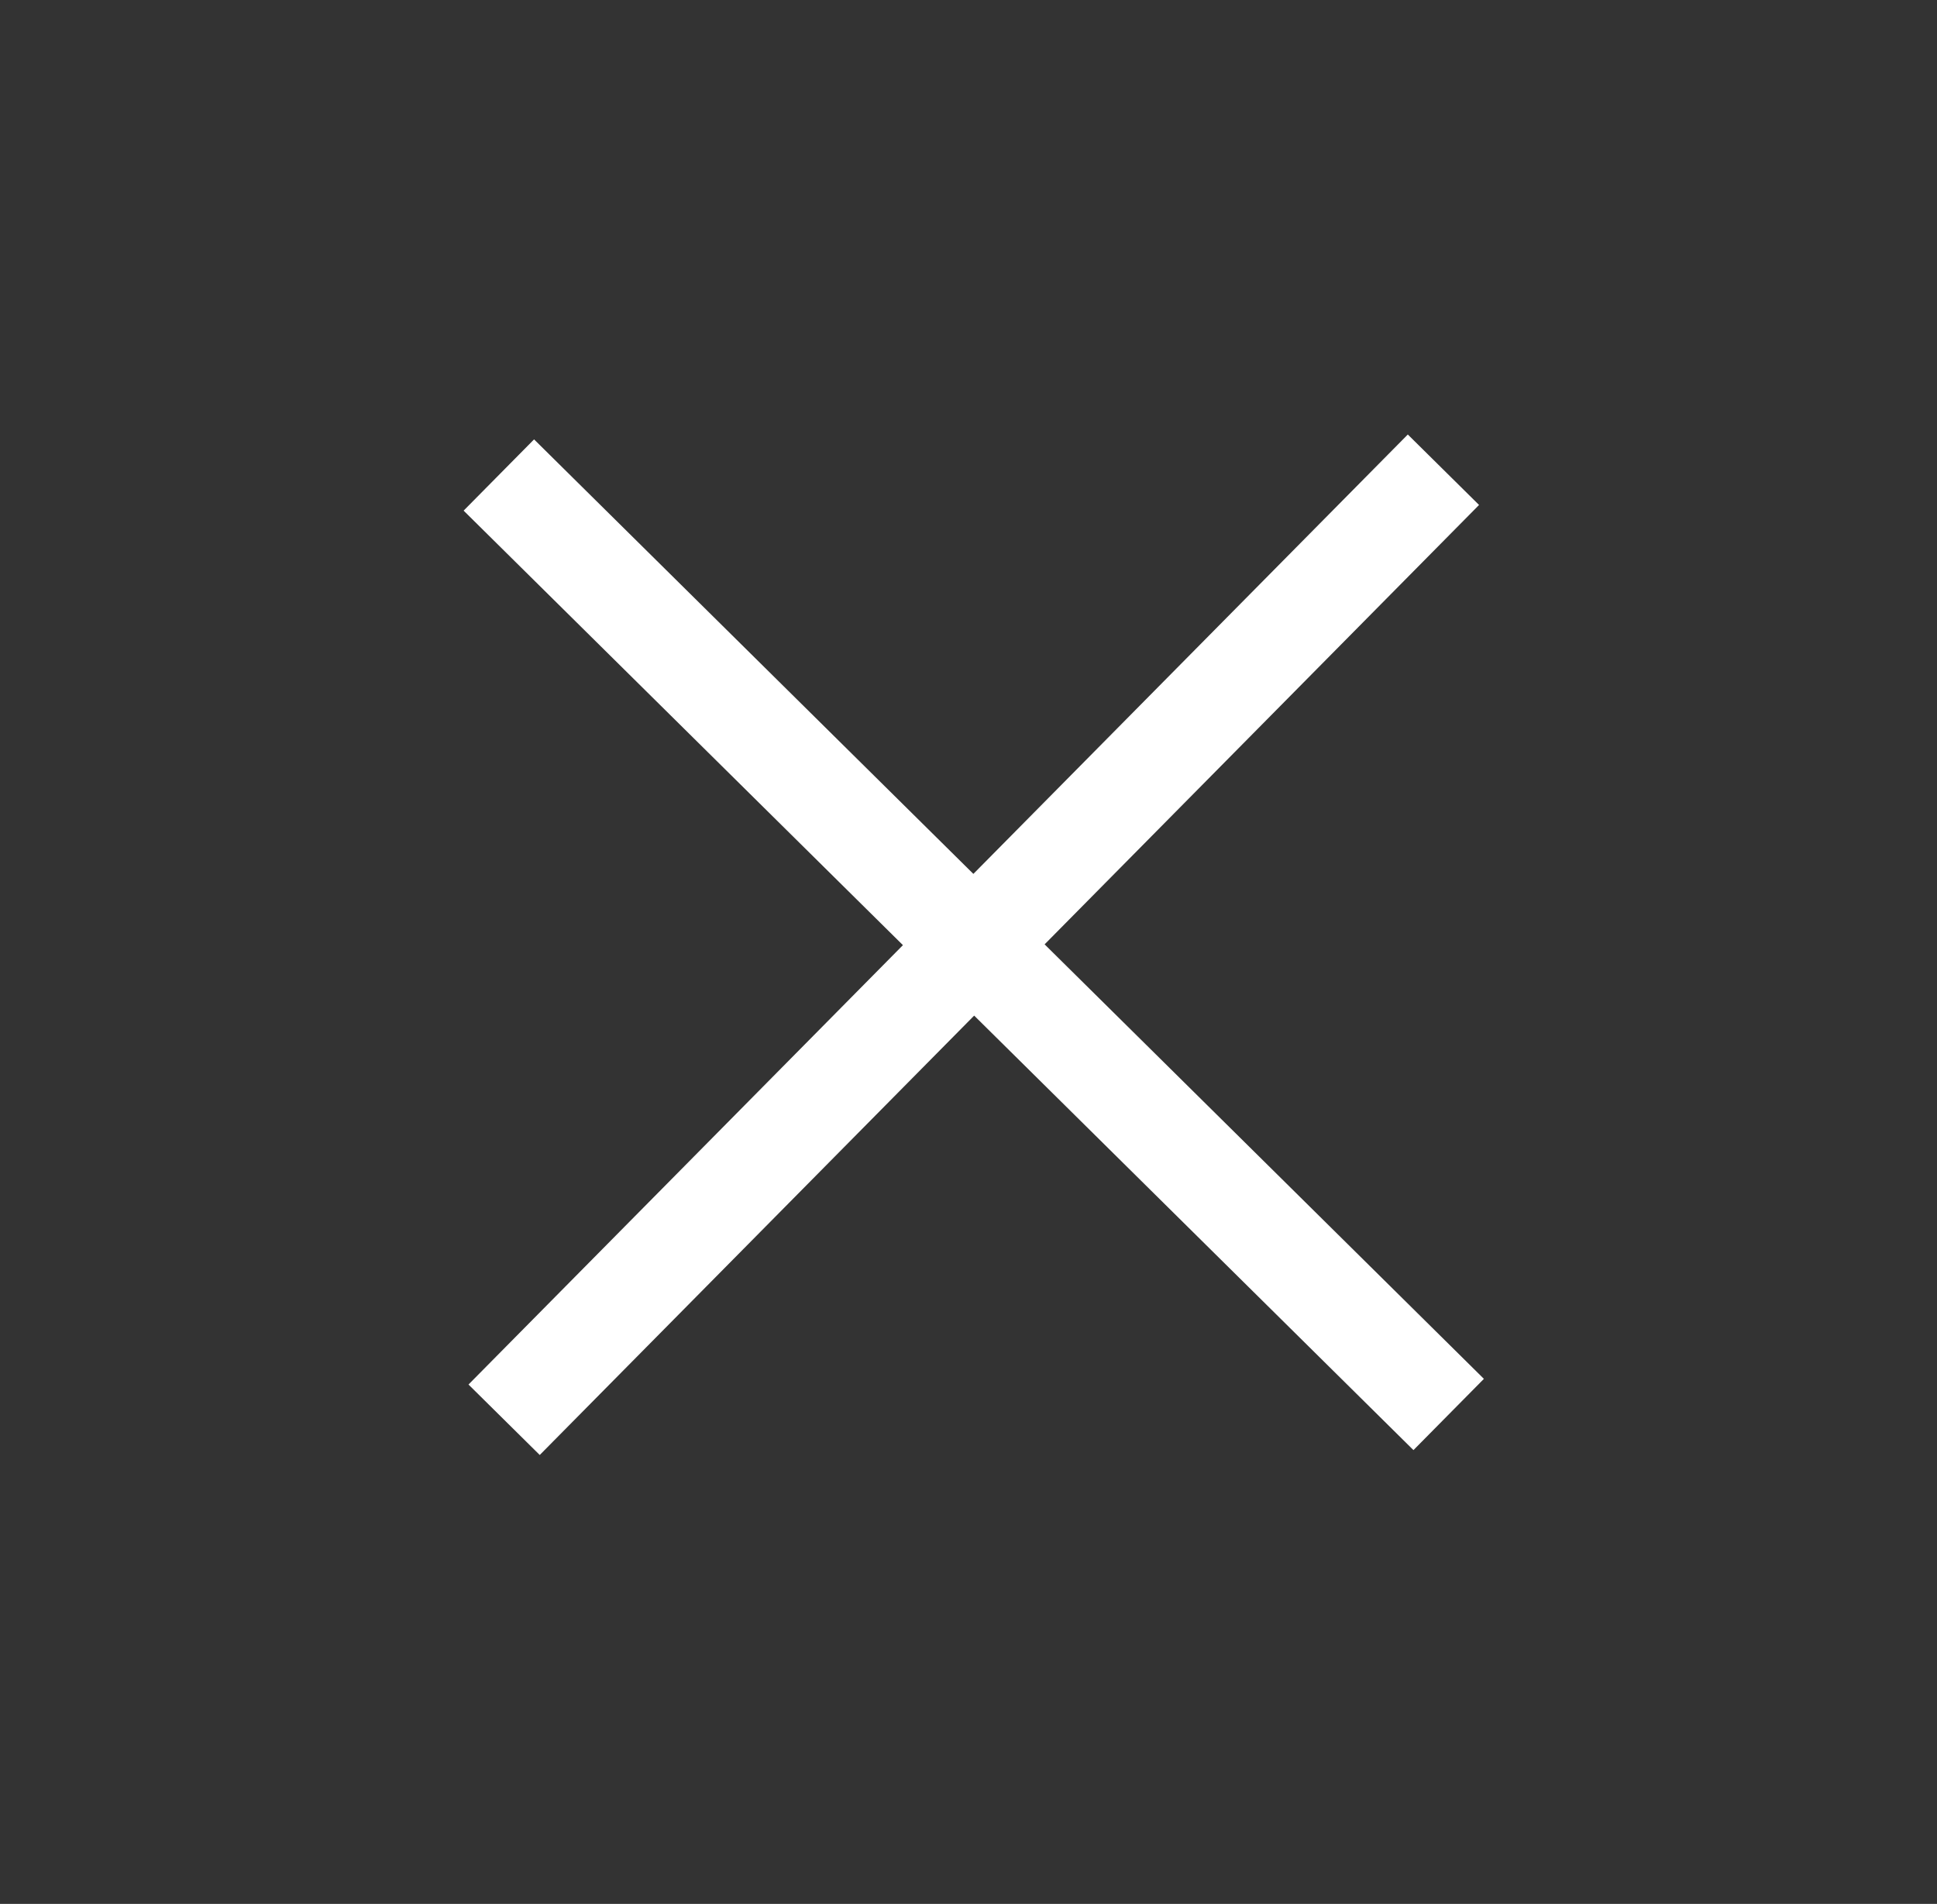 <svg width="58" height="57" viewBox="0 0 58 57" fill="none" xmlns="http://www.w3.org/2000/svg">
<rect x="0" y="0" width="58" height="57" fill="#333333" stroke="none"/>
<path d="M43.221 14.063L15.095 42.505" stroke="white" stroke-width="3"/>
<path d="M14.937 14.221L43.378 42.347" stroke="white" stroke-width="3"/>
</svg>
